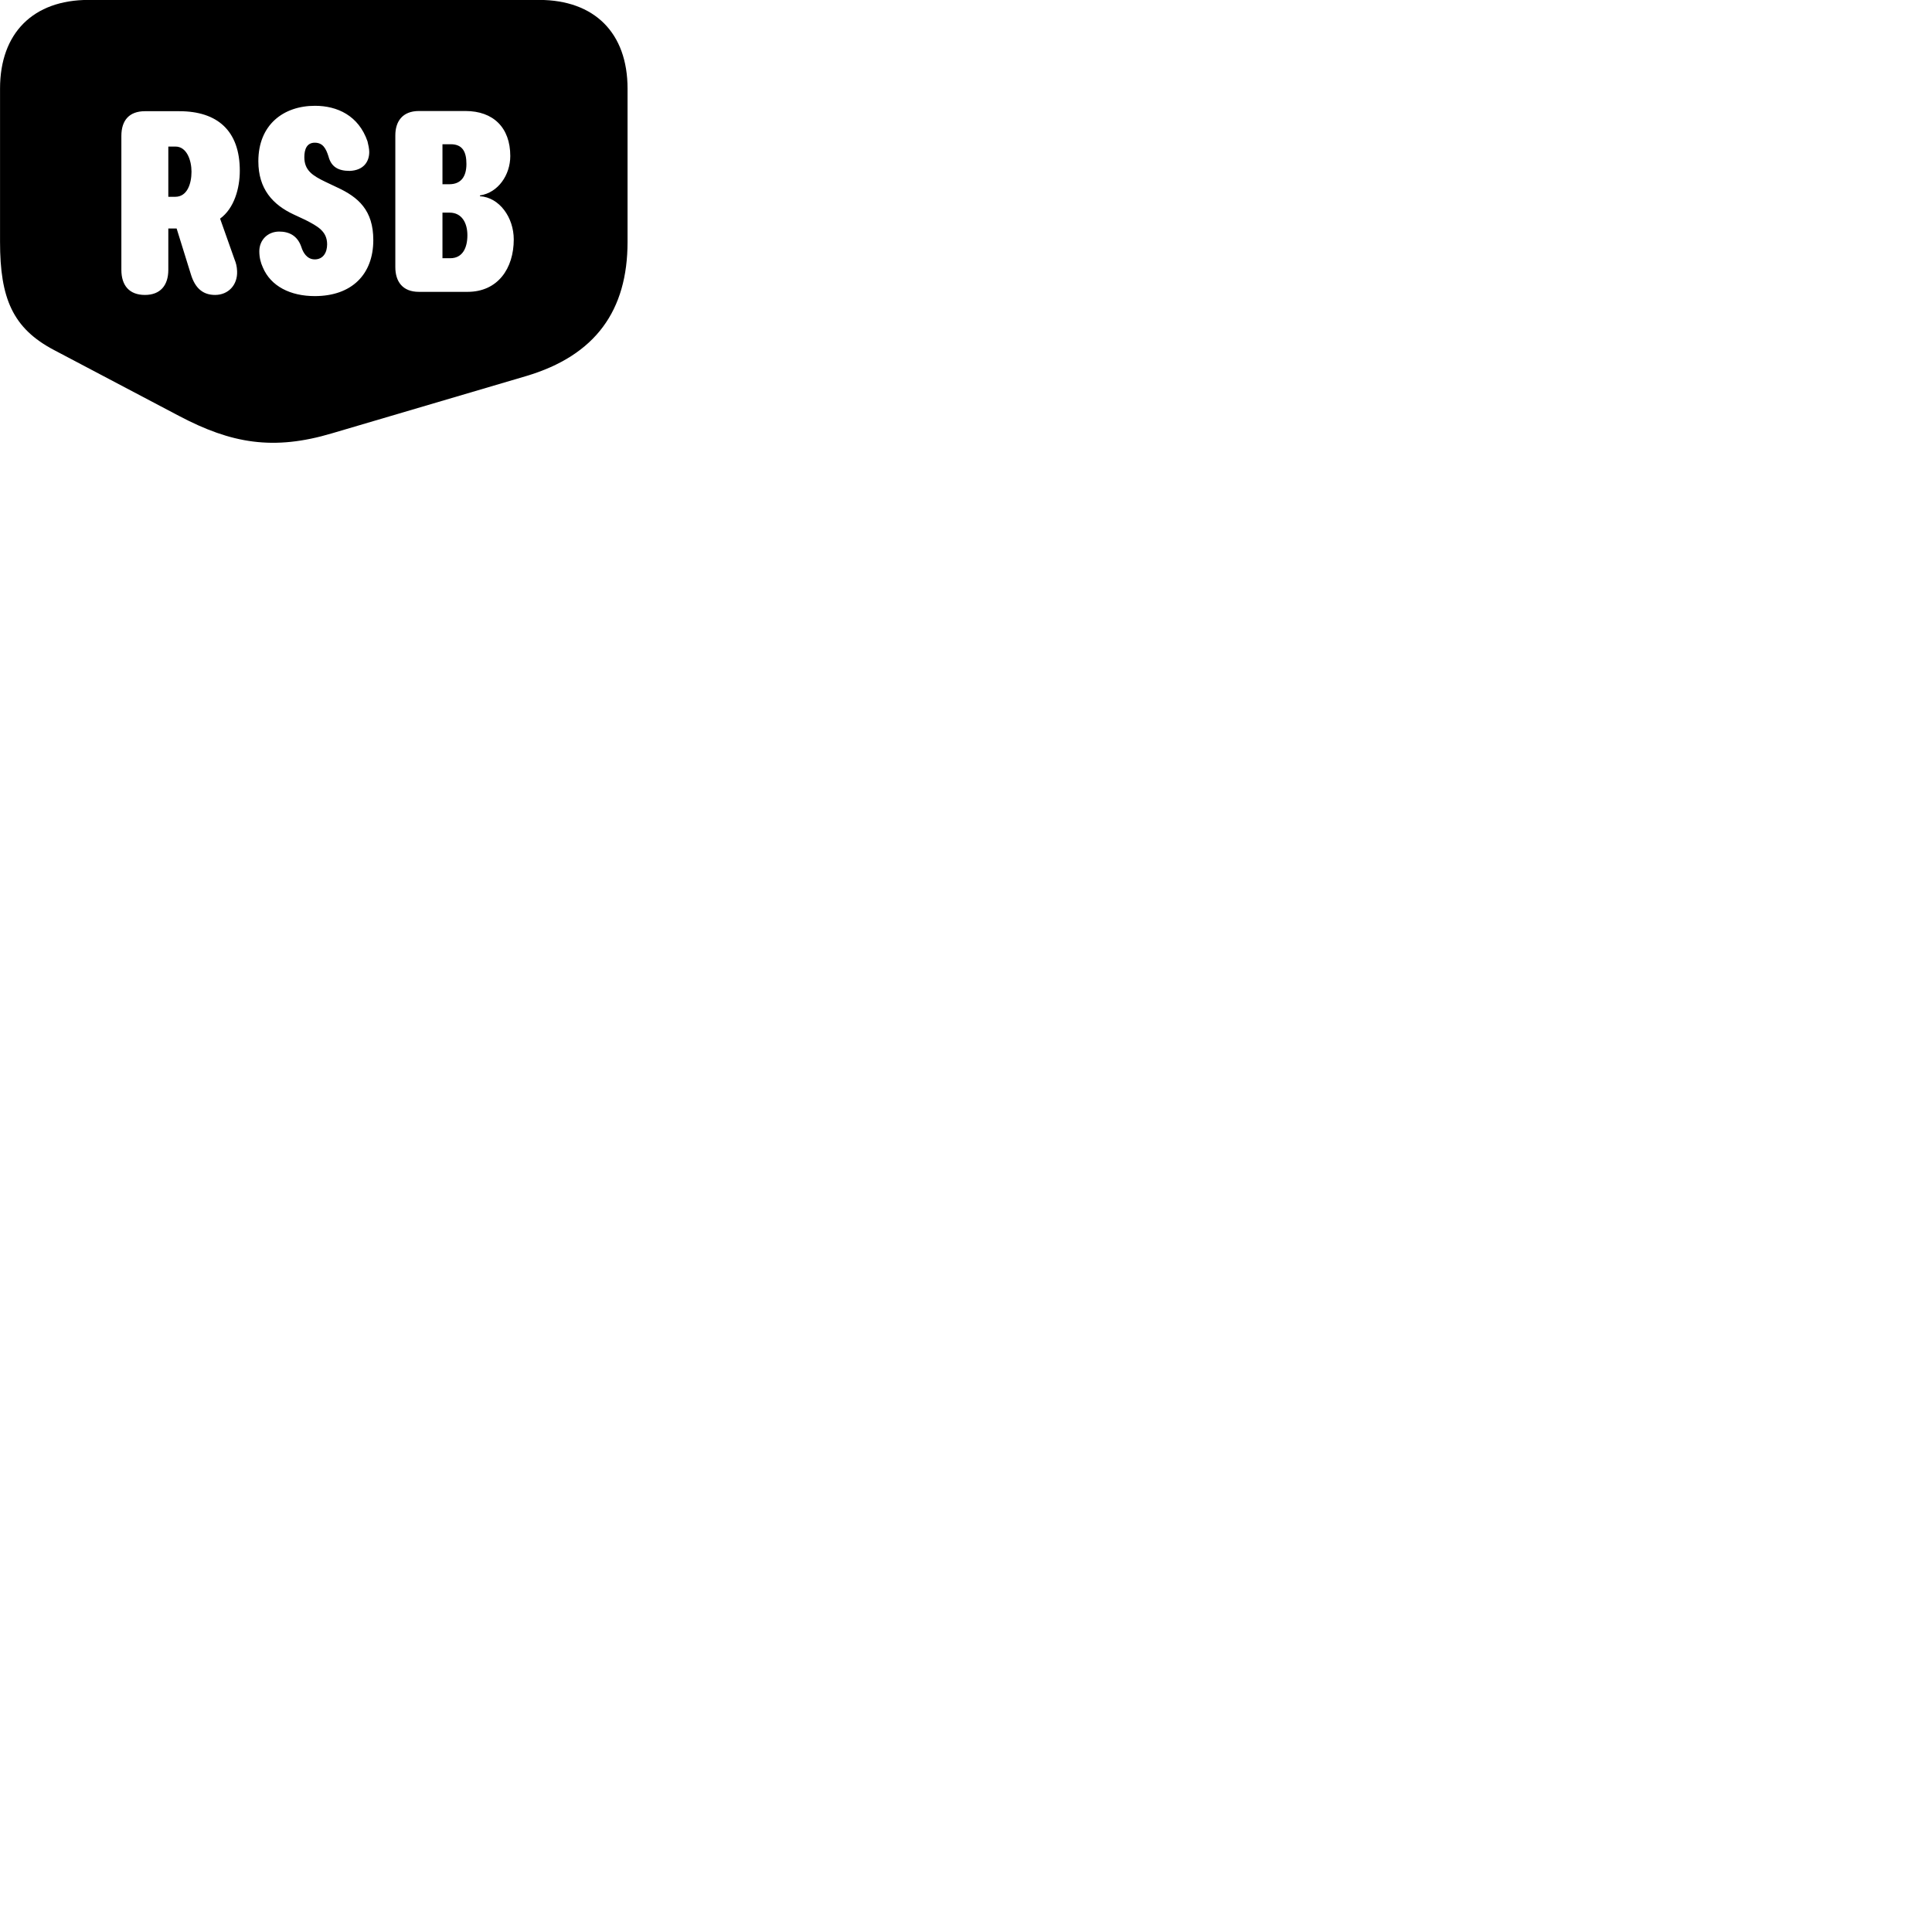 
        <svg xmlns="http://www.w3.org/2000/svg" viewBox="0 0 100 100">
            <path d="M0.002 12.516C0.002 15.436 0.652 16.996 2.812 18.126L9.262 21.526C11.972 22.956 14.142 23.336 17.192 22.426L27.232 19.466C30.832 18.396 32.482 16.066 32.482 12.516V4.586C32.482 1.706 30.772 -0.004 27.902 -0.004H4.582C1.722 -0.004 0.002 1.706 0.002 4.586ZM16.292 15.326C15.032 15.326 14.012 14.816 13.602 13.836C13.492 13.596 13.422 13.326 13.422 13.006C13.422 12.426 13.852 11.986 14.452 11.986C14.962 11.986 15.402 12.196 15.602 12.796C15.682 13.056 15.882 13.426 16.292 13.426C16.722 13.426 16.932 13.076 16.932 12.646C16.932 11.966 16.432 11.706 15.812 11.386L15.212 11.106C14.112 10.596 13.372 9.776 13.372 8.346C13.372 6.456 14.672 5.476 16.302 5.476C17.462 5.476 18.562 5.986 19.022 7.316C19.062 7.476 19.112 7.706 19.112 7.866C19.112 8.366 18.822 8.816 18.102 8.846C17.492 8.846 17.142 8.626 17.002 8.096C16.872 7.686 16.712 7.386 16.292 7.386C15.882 7.386 15.752 7.726 15.752 8.136C15.752 8.826 16.192 9.096 16.832 9.406L17.442 9.696C18.552 10.206 19.322 10.886 19.322 12.426C19.322 14.196 18.212 15.326 16.292 15.326ZM21.682 15.106C20.832 15.106 20.462 14.566 20.462 13.826V7.006C20.462 6.286 20.832 5.746 21.682 5.746H24.092C25.532 5.746 26.412 6.606 26.412 8.076C26.412 9.056 25.782 9.976 24.842 10.116V10.156C25.842 10.216 26.592 11.246 26.592 12.396C26.592 13.886 25.772 15.106 24.202 15.106ZM7.502 15.266C6.692 15.266 6.282 14.776 6.282 13.966V7.036C6.282 6.226 6.692 5.756 7.502 5.756H9.282C11.252 5.756 12.412 6.766 12.412 8.836C12.412 9.746 12.122 10.786 11.392 11.316L12.132 13.406C12.222 13.626 12.262 13.796 12.272 14.036C12.302 14.756 11.812 15.266 11.132 15.266C10.512 15.266 10.102 14.926 9.882 14.206L9.142 11.826H8.712V13.966C8.712 14.766 8.302 15.266 7.502 15.266ZM22.902 9.536H23.252C23.882 9.536 24.142 9.116 24.142 8.486C24.142 7.876 23.952 7.466 23.332 7.466H22.902ZM8.712 10.186H9.072C9.692 10.186 9.912 9.506 9.912 8.886C9.912 8.306 9.672 7.586 9.082 7.586H8.712ZM22.902 13.366H23.302C23.952 13.366 24.192 12.816 24.192 12.176C24.192 11.536 23.902 11.006 23.272 11.006H22.902Z" />
        </svg>
    